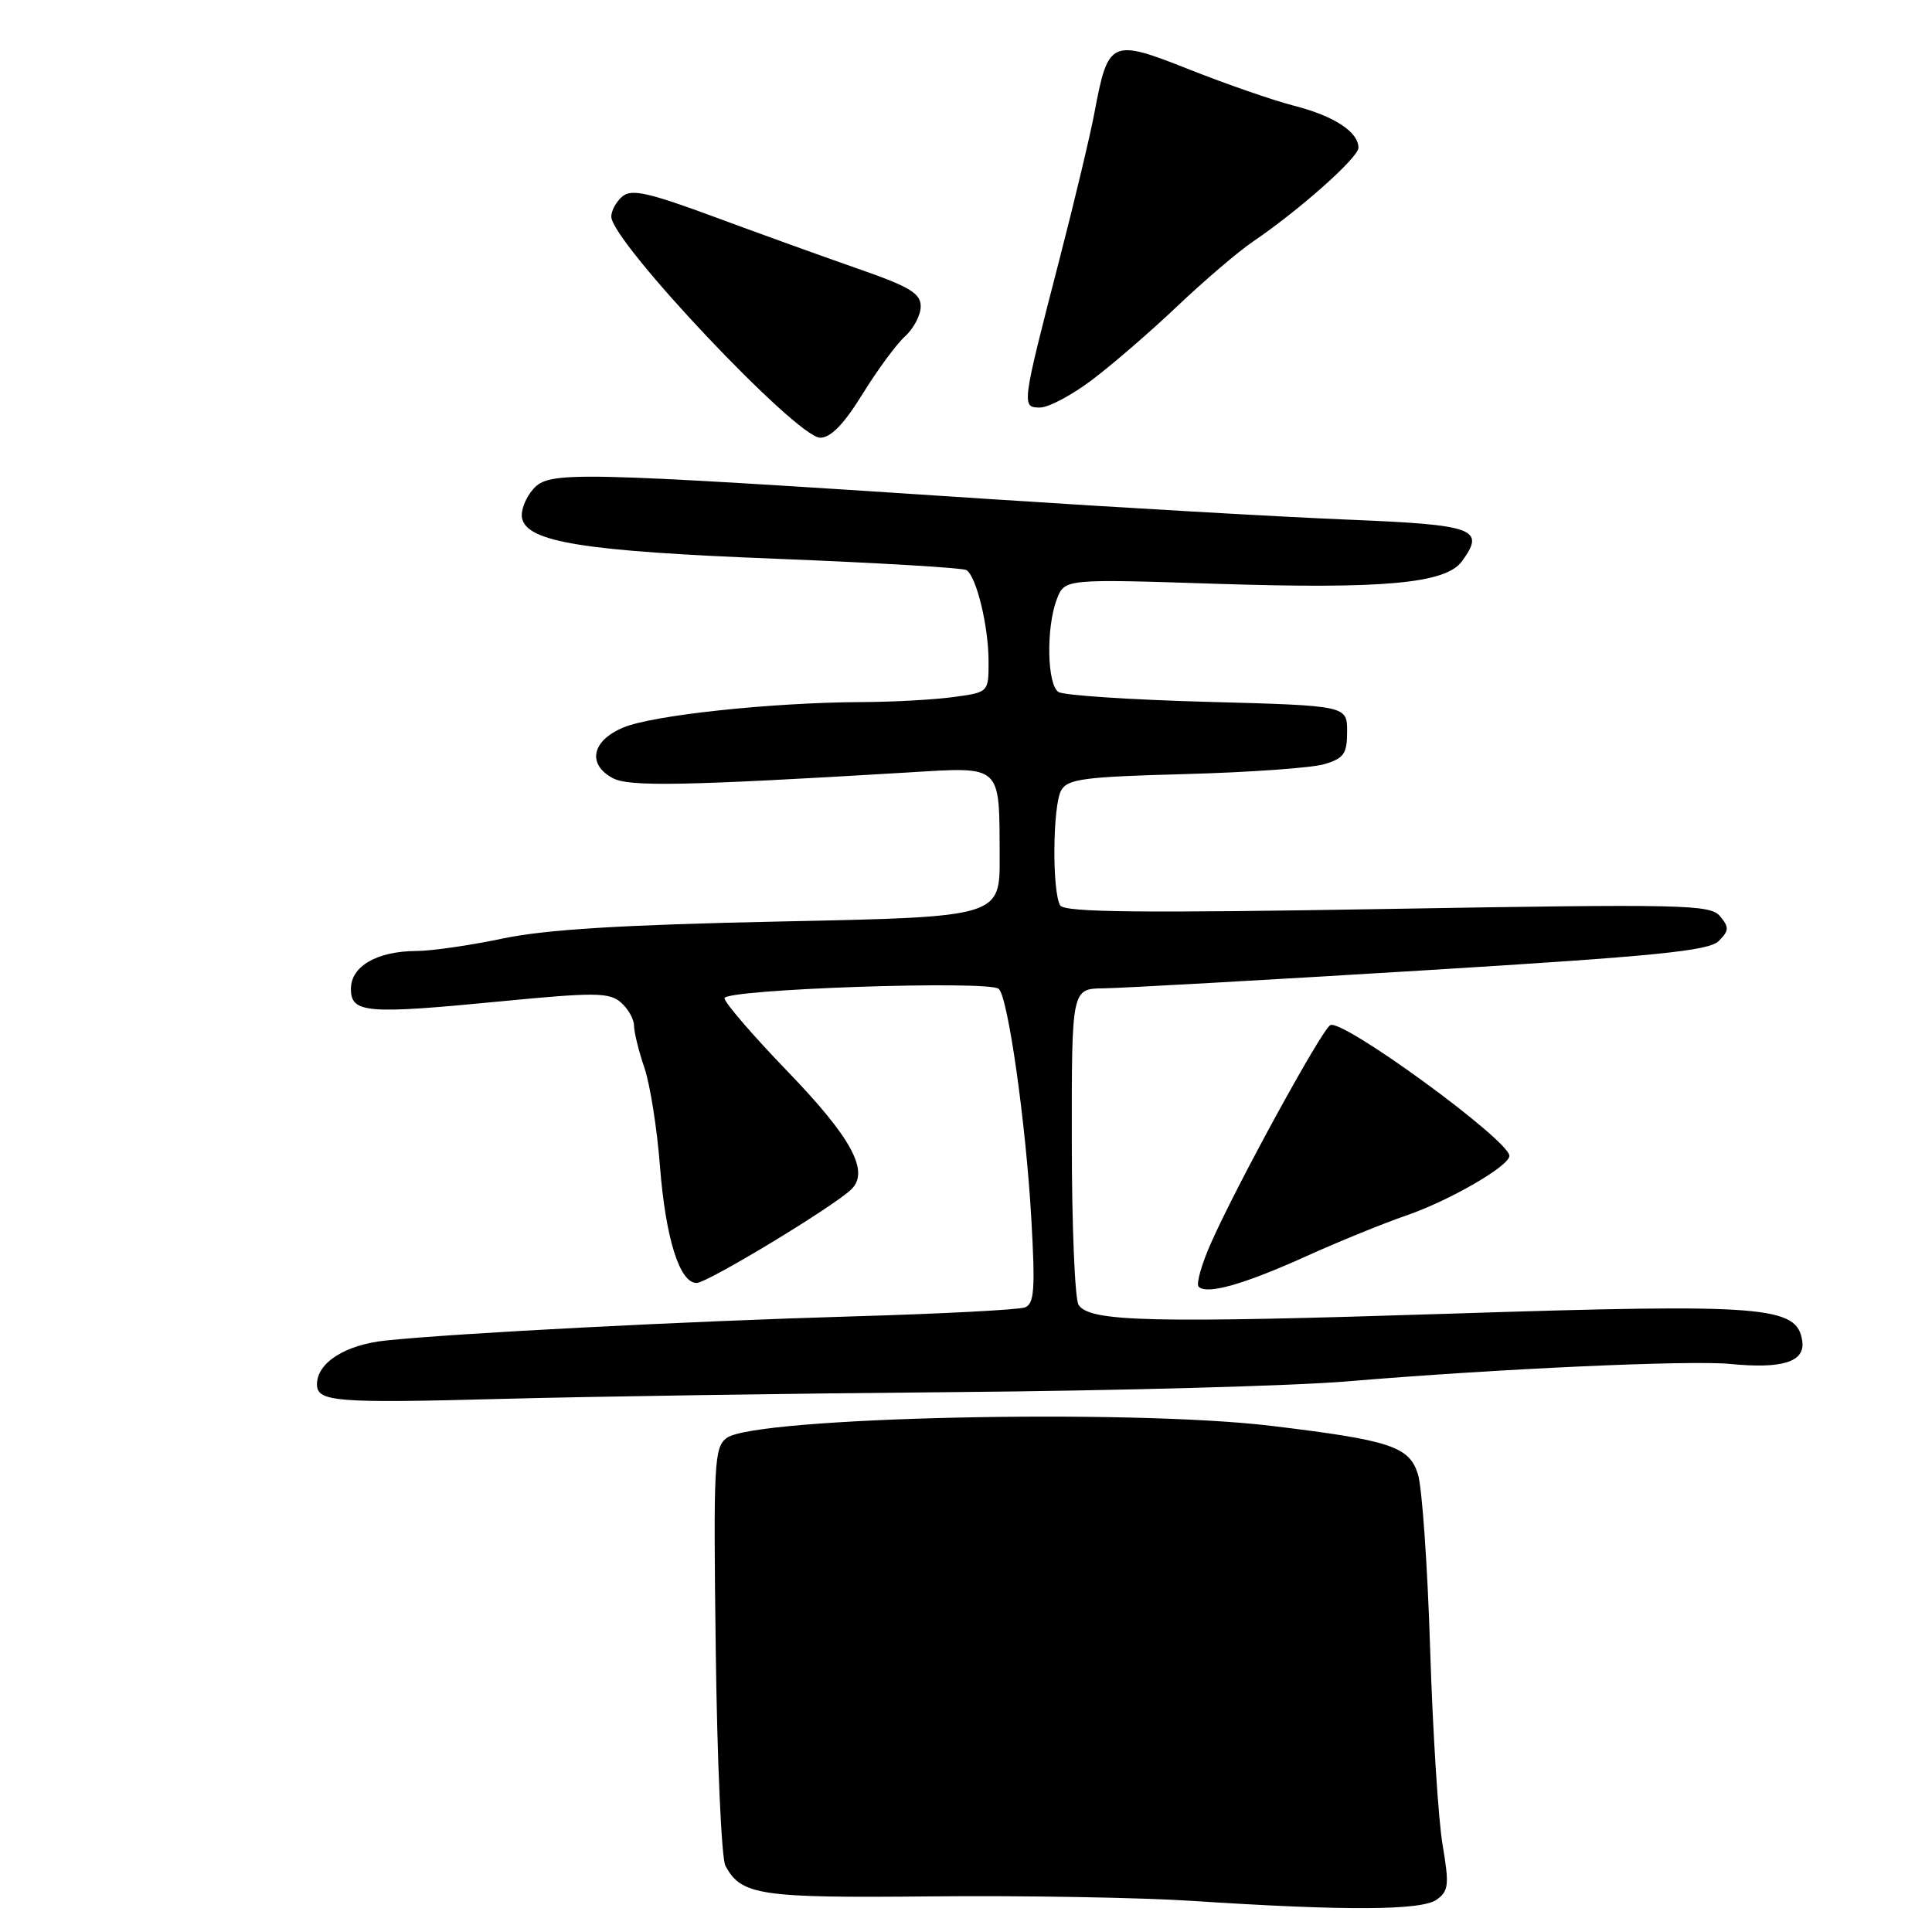 <?xml version="1.0" encoding="UTF-8" standalone="no"?>
<!DOCTYPE svg PUBLIC "-//W3C//DTD SVG 1.1//EN" "http://www.w3.org/Graphics/SVG/1.1/DTD/svg11.dtd" >
<svg xmlns="http://www.w3.org/2000/svg" xmlns:xlink="http://www.w3.org/1999/xlink" version="1.1" viewBox="0 0 256 256">
 <g >
 <path fill="currentColor"
d=" M 190.39 251.70 C 191.96 250.56 192.04 249.71 191.15 244.45 C 190.59 241.18 189.85 229.50 189.50 218.50 C 189.16 207.50 188.43 197.09 187.89 195.36 C 186.75 191.67 184.26 190.84 168.50 188.94 C 149.70 186.66 100.08 187.76 96.30 190.53 C 94.63 191.75 94.52 193.77 94.84 218.66 C 95.03 233.41 95.60 246.26 96.12 247.22 C 98.22 251.15 100.66 251.51 123.50 251.28 C 135.60 251.16 151.12 251.43 158.00 251.88 C 178.32 253.21 188.41 253.16 190.39 251.70 Z  M 126.50 184.46 C 147.95 184.28 171.35 183.64 178.50 183.04 C 198.38 181.37 223.95 180.21 229.27 180.73 C 236.17 181.41 239.20 180.45 238.81 177.72 C 238.15 173.05 234.06 172.72 192.42 174.06 C 152.40 175.35 144.35 175.16 142.91 172.89 C 142.43 172.12 142.02 162.39 142.02 151.25 C 142.00 131.00 142.00 131.00 146.25 130.96 C 148.59 130.93 167.52 129.87 188.32 128.60 C 219.44 126.70 226.43 126.00 227.74 124.69 C 229.11 123.32 229.14 122.87 227.92 121.41 C 226.63 119.85 223.24 119.77 183.87 120.44 C 151.24 121.00 141.05 120.89 140.49 119.98 C 139.39 118.20 139.48 106.75 140.61 104.73 C 141.46 103.21 143.63 102.93 157.05 102.57 C 165.55 102.34 173.85 101.75 175.50 101.25 C 178.08 100.48 178.50 99.87 178.50 96.93 C 178.50 93.50 178.50 93.50 160.00 93.00 C 149.82 92.72 140.94 92.14 140.25 91.69 C 138.74 90.71 138.60 83.17 140.03 79.41 C 141.07 76.70 141.07 76.70 161.28 77.36 C 183.29 78.07 191.56 77.32 193.70 74.39 C 196.88 70.05 195.48 69.54 178.49 68.85 C 169.69 68.49 148.32 67.26 131.00 66.12 C 75.62 62.47 72.80 62.41 70.66 64.80 C 69.65 65.93 68.98 67.65 69.17 68.63 C 69.78 71.83 77.33 73.04 102.84 74.04 C 116.23 74.57 127.58 75.24 128.06 75.54 C 129.37 76.35 130.99 82.99 130.99 87.61 C 131.00 91.73 131.00 91.73 126.36 92.36 C 123.81 92.71 118.30 93.02 114.11 93.03 C 102.16 93.09 86.52 94.76 82.59 96.40 C 78.41 98.14 77.77 101.27 81.20 103.11 C 83.37 104.27 90.68 104.13 120.23 102.36 C 132.88 101.60 132.41 101.17 132.46 113.50 C 132.50 121.50 132.50 121.50 103.50 122.10 C 82.41 122.54 72.36 123.16 66.66 124.35 C 62.35 125.26 57.18 126.01 55.16 126.01 C 49.94 126.04 46.50 128.03 46.50 131.03 C 46.50 134.26 48.50 134.42 66.50 132.67 C 78.81 131.48 80.71 131.50 82.25 132.81 C 83.21 133.64 84.01 135.03 84.01 135.90 C 84.02 136.78 84.64 139.30 85.39 141.50 C 86.14 143.70 87.06 149.53 87.44 154.44 C 88.19 164.05 90.04 170.00 92.30 170.00 C 93.73 170.00 110.46 159.88 112.81 157.59 C 115.25 155.21 112.84 150.76 104.34 141.95 C 99.75 137.19 96.00 132.84 96.00 132.27 C 96.00 131.07 131.04 129.87 132.34 131.03 C 133.57 132.13 135.95 148.89 136.66 161.59 C 137.19 170.85 137.04 172.77 135.81 173.24 C 135.00 173.55 124.70 174.09 112.92 174.43 C 91.02 175.07 60.72 176.63 51.17 177.62 C 45.77 178.17 42.00 180.56 42.00 183.43 C 42.00 185.75 44.49 185.95 66.50 185.36 C 78.05 185.05 105.05 184.64 126.50 184.46 Z  M 173.10 166.45 C 177.42 164.50 183.38 162.07 186.34 161.06 C 192.08 159.08 200.00 154.50 200.00 153.16 C 200.00 151.09 177.80 134.89 176.26 135.84 C 175.05 136.59 163.93 156.89 160.48 164.67 C 159.21 167.52 158.47 170.14 158.83 170.50 C 159.92 171.58 164.81 170.20 173.10 166.45 Z  M 114.28 52.23 C 116.24 49.05 118.78 45.60 119.92 44.57 C 121.06 43.54 122.00 41.75 122.00 40.60 C 122.00 38.87 120.54 37.99 113.75 35.63 C 109.21 34.05 100.66 30.96 94.74 28.77 C 85.99 25.53 83.69 25.01 82.49 26.01 C 81.67 26.69 81.00 27.90 81.00 28.70 C 81.00 32.00 105.56 58.00 108.68 58.00 C 110.08 58.00 111.82 56.21 114.28 52.23 Z  M 144.67 50.36 C 147.33 48.36 152.43 43.96 156.00 40.57 C 159.57 37.18 164.07 33.34 166.00 32.03 C 172.21 27.81 180.00 20.88 180.00 19.58 C 180.00 17.48 176.79 15.38 171.50 14.02 C 168.75 13.32 162.50 11.15 157.60 9.21 C 147.21 5.09 146.84 5.26 145.03 14.88 C 144.45 17.97 142.34 26.80 140.35 34.50 C 135.36 53.81 135.33 54.00 137.81 54.00 C 138.93 54.00 142.02 52.36 144.67 50.36 Z "/>
</g>
</svg>